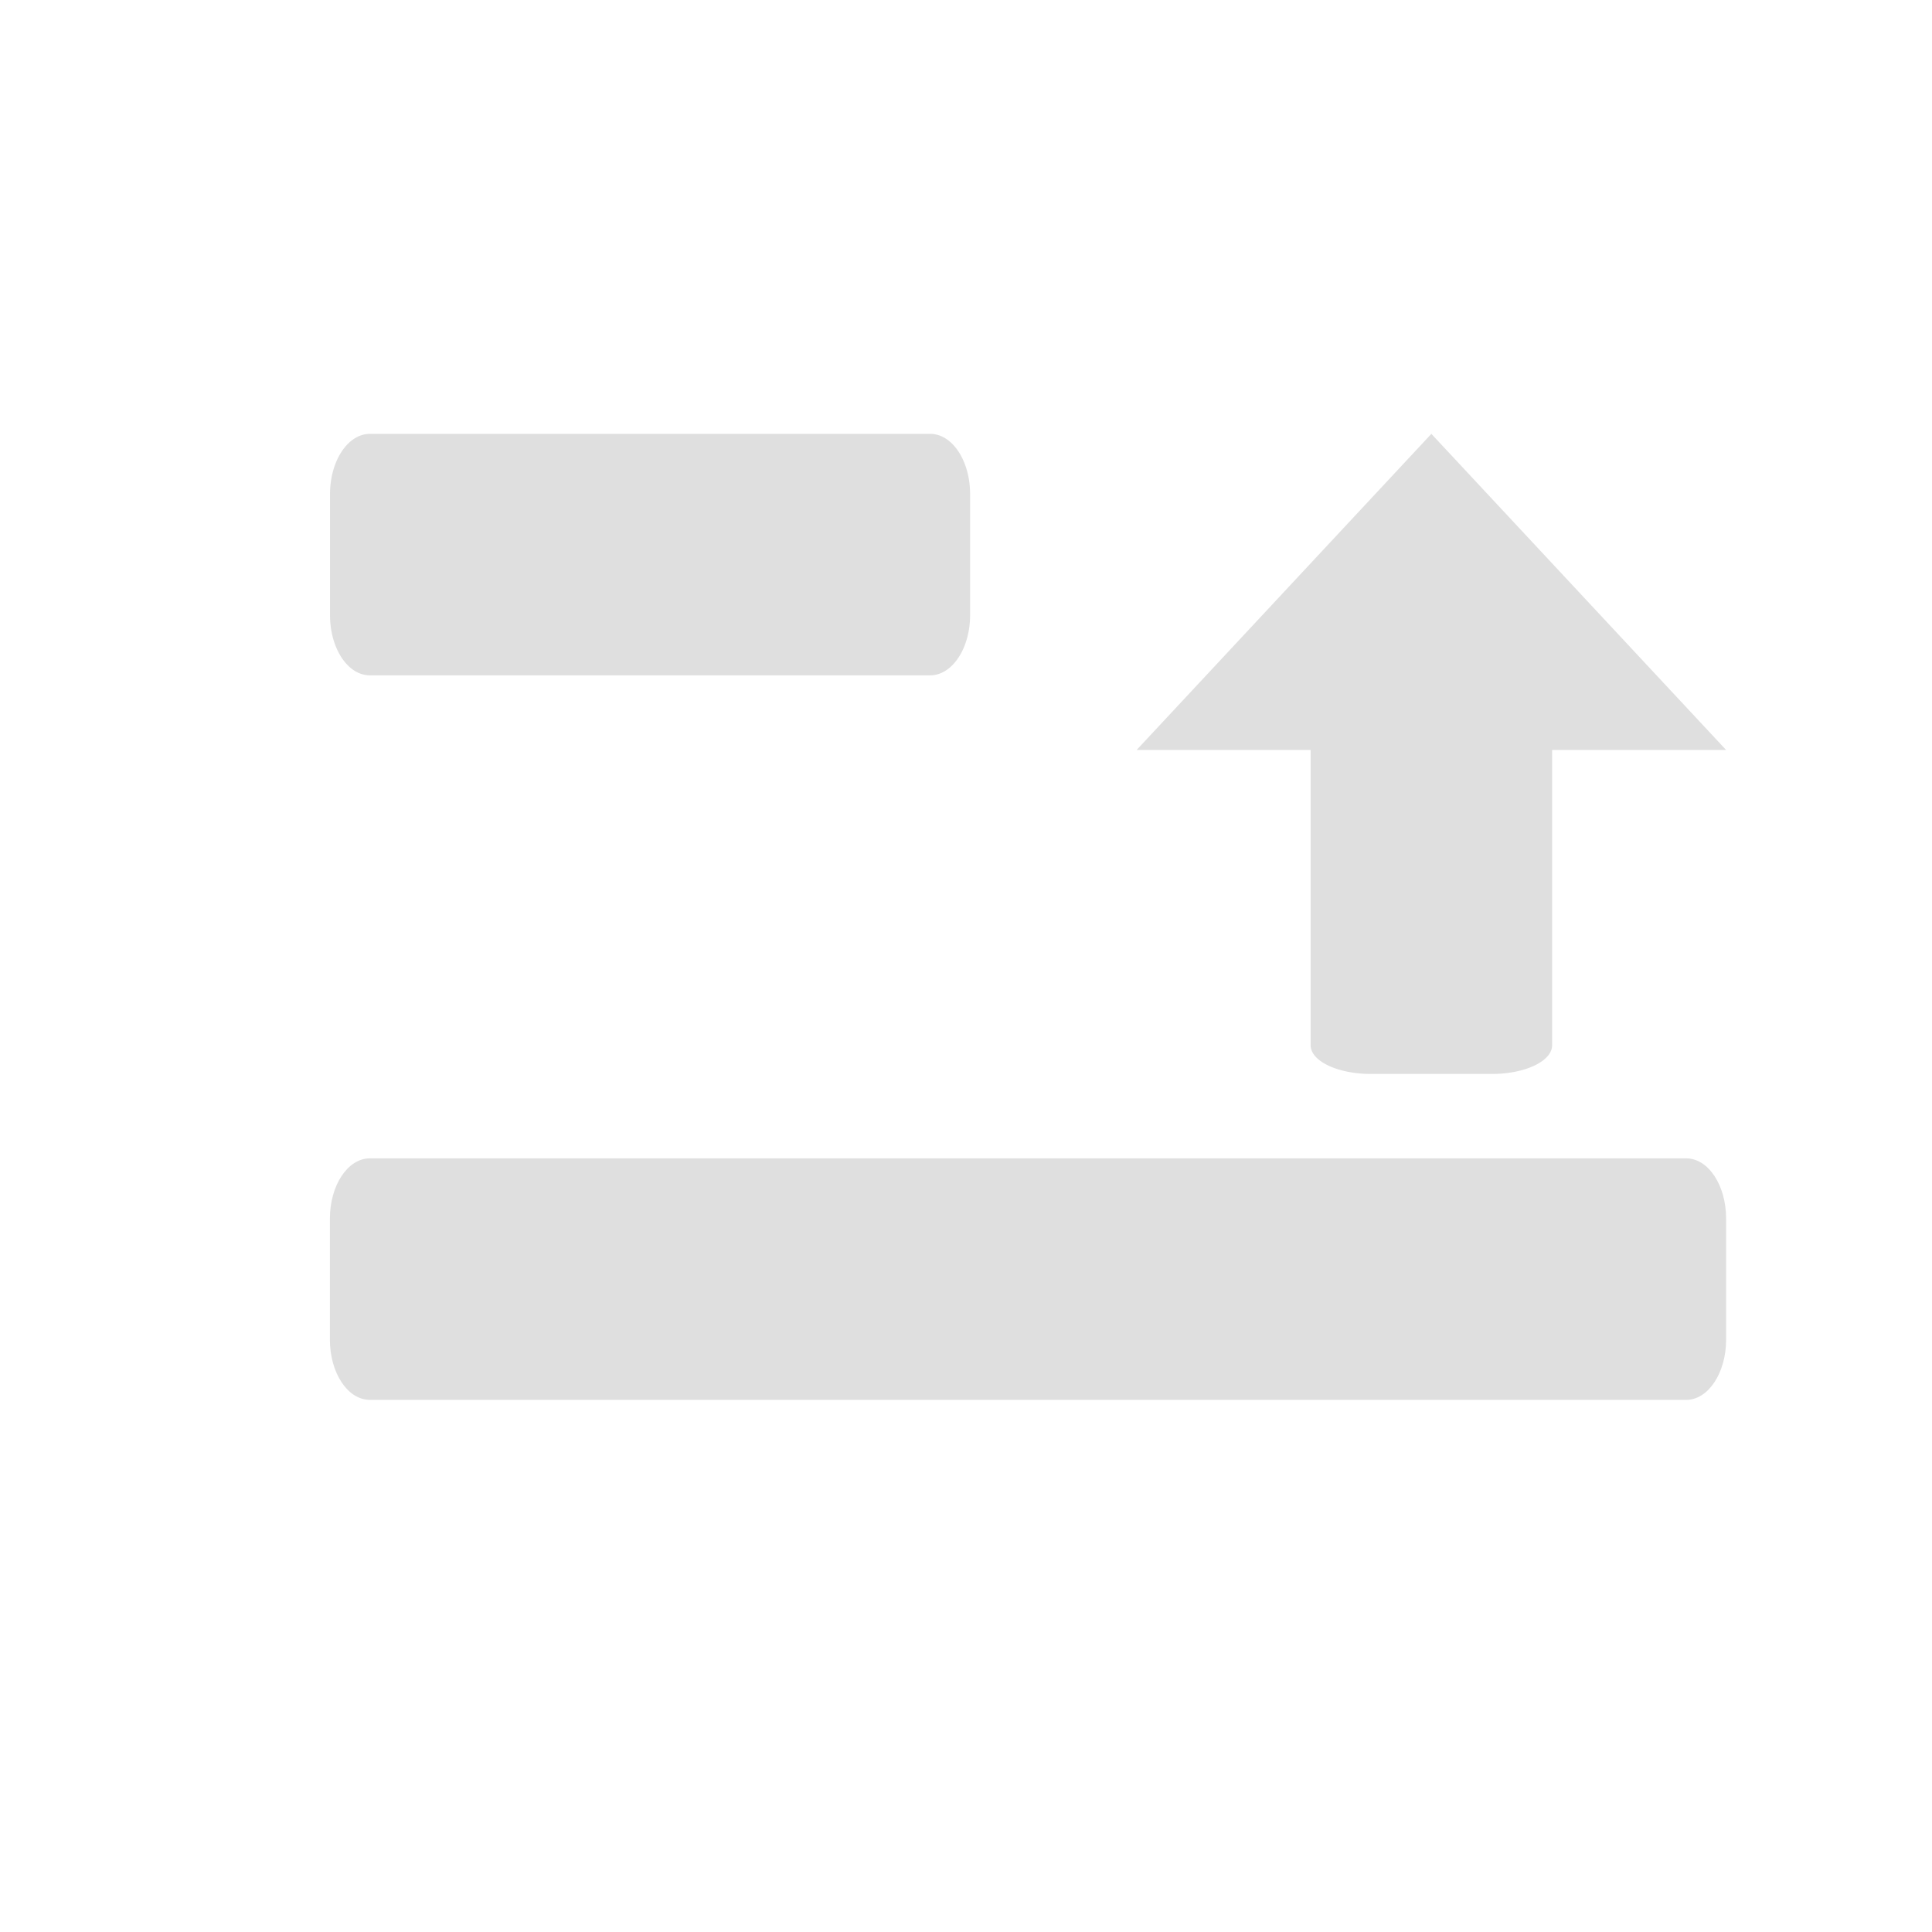 <?xml version="1.0" encoding="UTF-8" standalone="no"?>
<svg
   width="16"
   height="16"
   version="1.1"
   id="svg1"
   sodipodi:docname="merge-rows.svg"
   inkscape:version="1.4 (e7c3feb100, 2024-10-09)"
   xmlns:inkscape="http://www.inkscape.org/namespaces/inkscape"
   xmlns:sodipodi="http://sodipodi.sourceforge.net/DTD/sodipodi-0.dtd"
   xmlns="http://www.w3.org/2000/svg"
   xmlns:svg="http://www.w3.org/2000/svg">
  <defs
     id="defs1" />
  <sodipodi:namedview
     id="namedview1"
     pagecolor="#ffffff"
     bordercolor="#000000"
     borderopacity="0.25"
     inkscape:showpageshadow="2"
     inkscape:pageopacity="0.0"
     inkscape:pagecheckerboard="0"
     inkscape:deskcolor="#d1d1d1"
     inkscape:zoom="34.427261"
     inkscape:cx="7.9878558"
     inkscape:cy="8.0023792"
     inkscape:window-width="1912"
     inkscape:window-height="1012"
     inkscape:window-x="0"
     inkscape:window-y="0"
     inkscape:window-maximized="1"
     inkscape:current-layer="svg1" />
  <path
     style="fill:#dfdfdf;stroke-width:0.814"
     d="m 7.703,3.593 c 0.184,0 0.331,0.223 0.331,0.5 v 1 a 0.331,0.499 0 0 1 -0.331,0.5 h -4.639 c -0.184,0 -0.331,-0.223 -0.331,-0.5 v -1 c 0,-0.277 0.148,-0.5 0.331,-0.5 z"
     id="path2" />
  <path
     style="fill:#dfdfdf;stroke-width:0.814"
     d="m 13.964,9.593 c 0.184,0 0.331,0.223 0.331,0.5 v 1 c 3.67e-4,0.276 -0.148,0.501 -0.331,0.5 H 3.063 c -0.184,0 -0.331,-0.223 -0.331,-0.5 v -1 c 0,-0.277 0.148,-0.5 0.331,-0.5 z"
     id="path2-3"
     sodipodi:nodetypes="ssccsssss" />
  <path
     id="path2-3-2"
     style="fill:#dfdfdf;stroke-width:0.691"
     d="m 14.295,6.211 h -1.441 v 2.445 c 0,0.132 -0.223,0.238 -0.5,0.238 h -1 a 0.499,0.238 0 0 1 -0.5,-0.238 V 6.211 H 9.413 L 11.854,3.593 Z" />
</svg>
